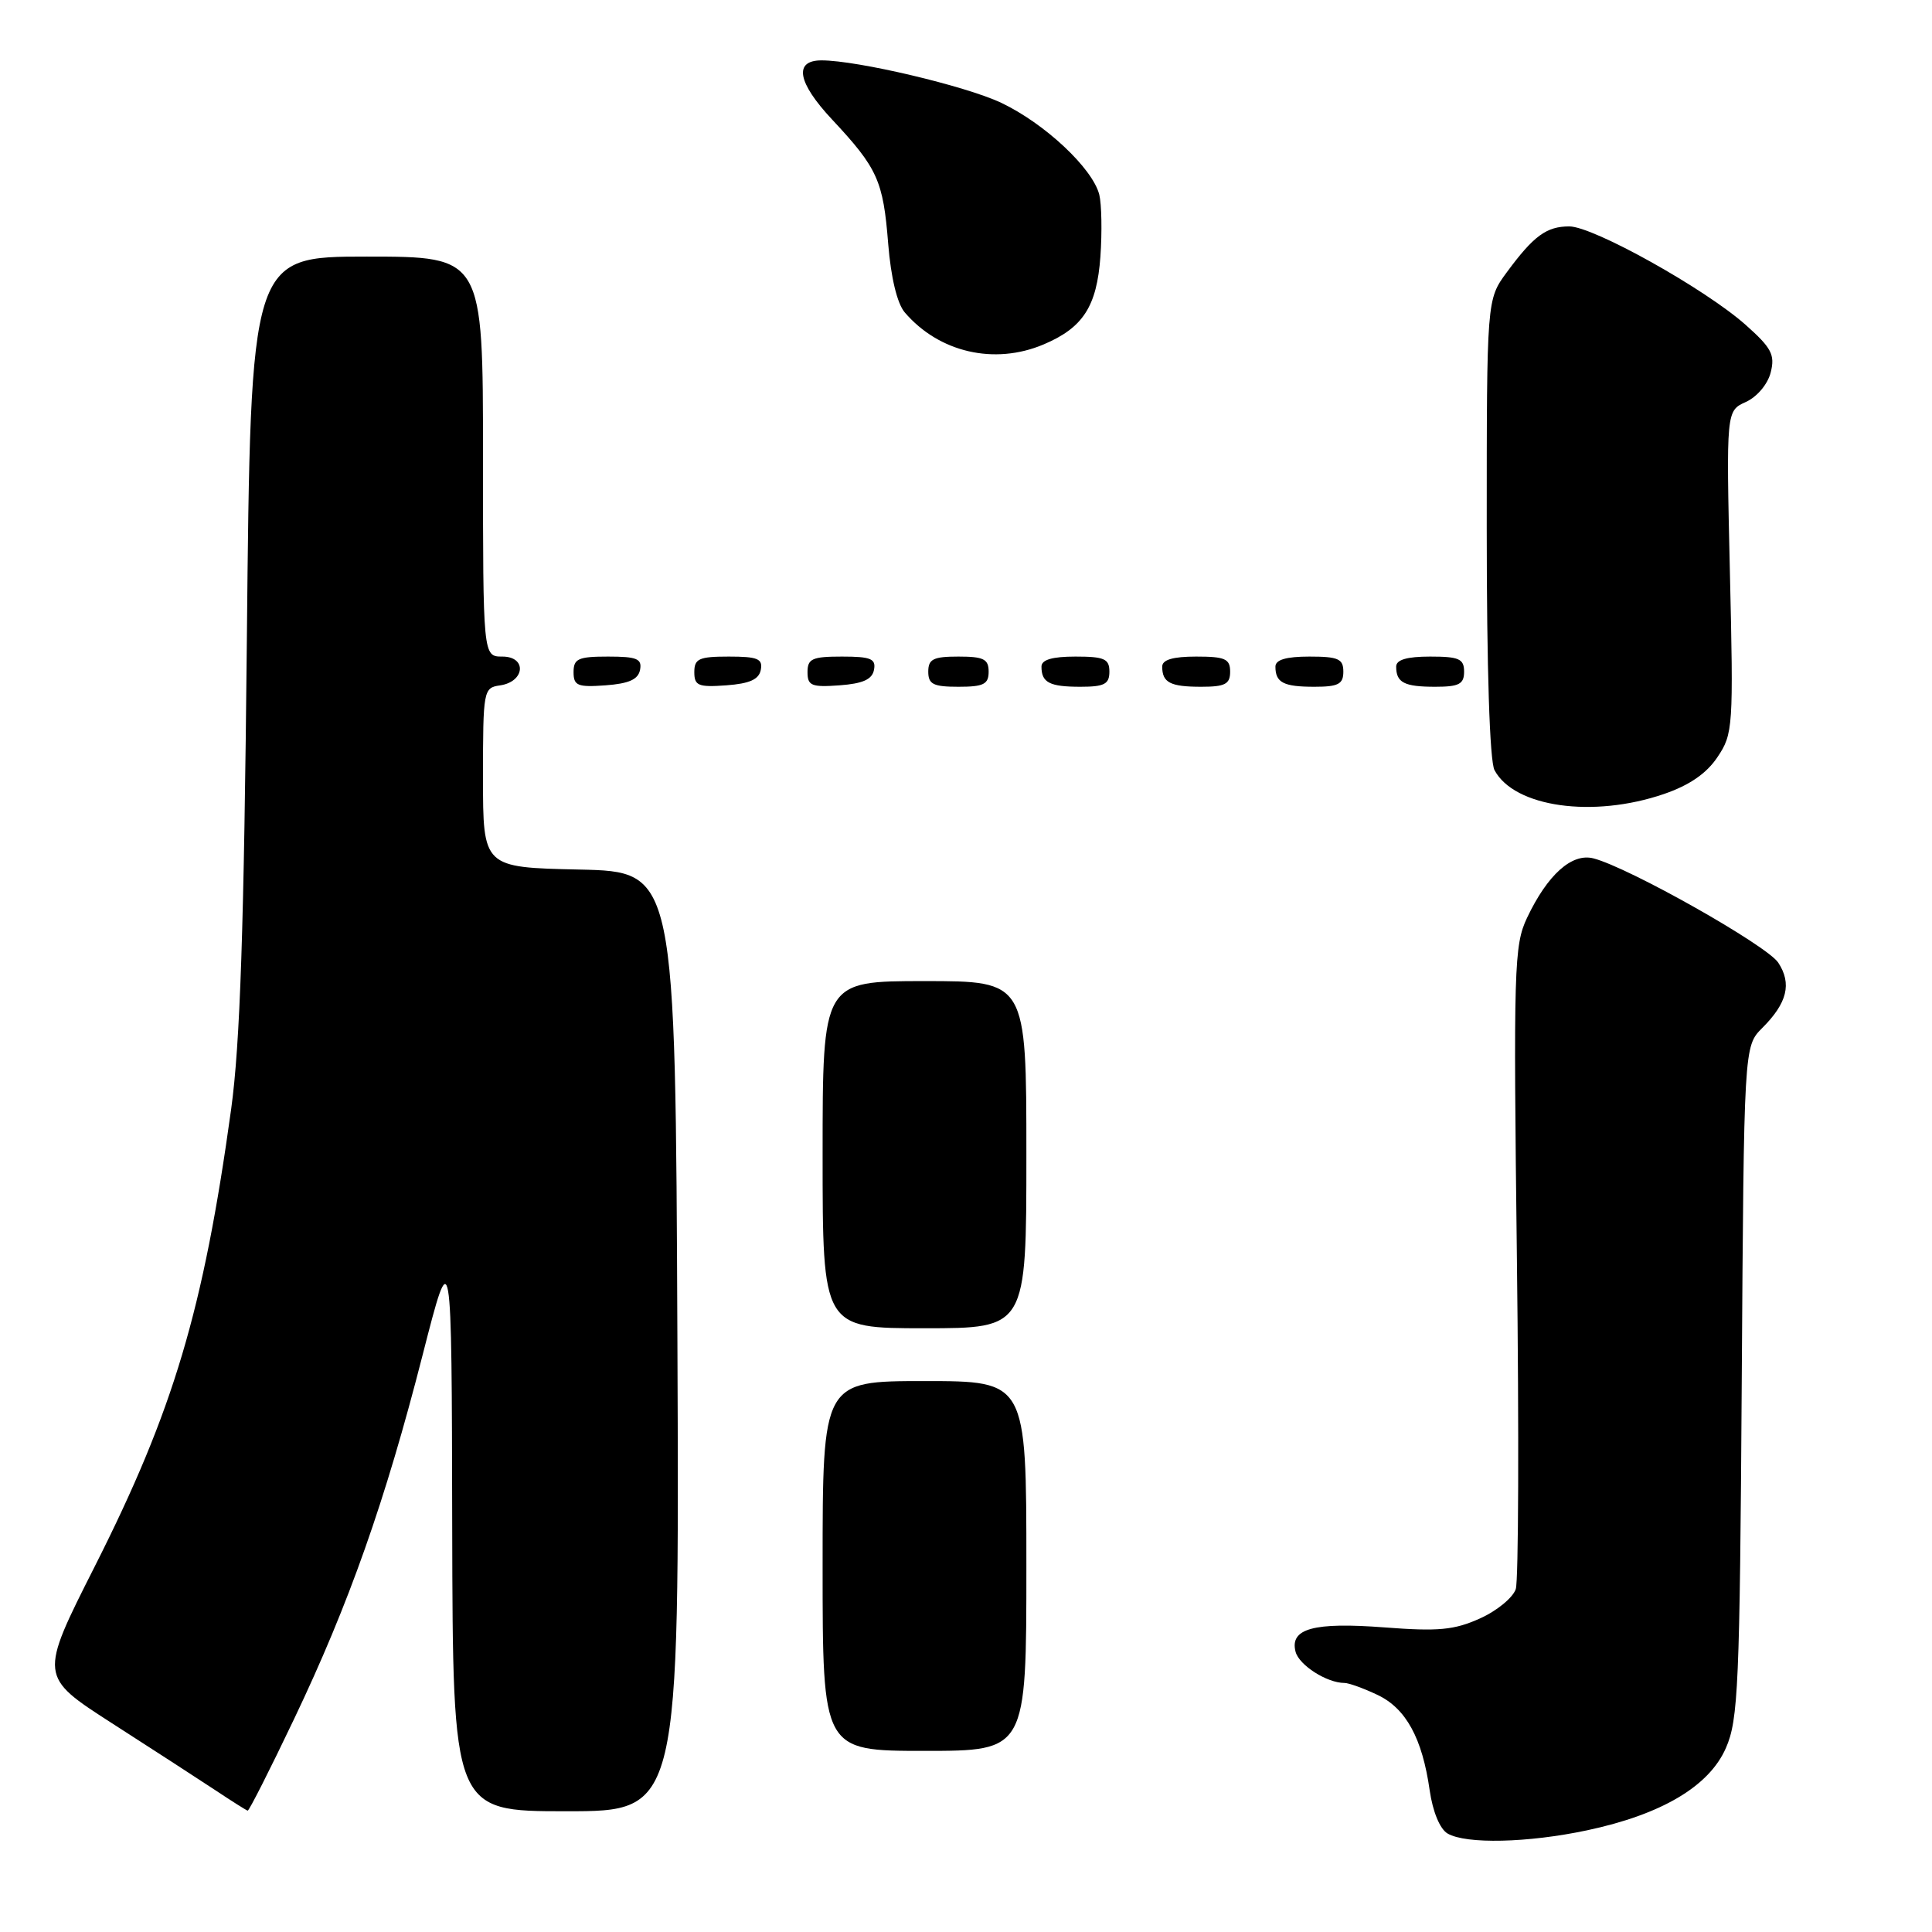 <?xml version="1.0" encoding="UTF-8" standalone="no"?>
<!DOCTYPE svg PUBLIC "-//W3C//DTD SVG 1.1//EN" "http://www.w3.org/Graphics/SVG/1.1/DTD/svg11.dtd" >
<svg xmlns="http://www.w3.org/2000/svg" xmlns:xlink="http://www.w3.org/1999/xlink" version="1.1" viewBox="0 0 256 256">
 <g >
 <path fill="currentColor"
d=" M 210.28 242.53 C 220.16 240.43 226.47 236.70 228.69 231.62 C 230.33 227.89 230.53 223.35 230.79 183.07 C 231.08 138.65 231.08 138.65 233.50 136.22 C 236.82 132.91 237.45 130.34 235.63 127.56 C 234.14 125.28 215.83 114.94 211.14 113.74 C 208.28 113.00 205.05 115.90 202.34 121.62 C 200.62 125.25 200.53 128.19 201.00 167.00 C 201.28 189.82 201.21 209.42 200.85 210.55 C 200.49 211.68 198.36 213.44 196.11 214.45 C 192.70 215.99 190.60 216.19 183.46 215.64 C 174.06 214.92 170.87 215.79 171.67 218.87 C 172.14 220.65 175.82 223.00 178.15 223.00 C 178.72 223.00 180.69 223.71 182.52 224.58 C 186.30 226.37 188.46 230.32 189.44 237.23 C 189.85 240.07 190.80 242.36 191.81 242.95 C 194.25 244.38 202.45 244.19 210.28 242.53 Z  M 38.98 227.75 C 46.23 212.56 51.05 198.91 56.01 179.50 C 59.85 164.50 59.85 164.50 59.92 202.25 C 60.00 240.00 60.00 240.00 75.01 240.00 C 90.02 240.00 90.02 240.00 89.76 177.75 C 89.50 115.50 89.50 115.50 76.75 115.22 C 64.00 114.94 64.00 114.94 64.00 103.04 C 64.00 91.48 64.06 91.13 66.24 90.82 C 69.56 90.35 69.86 87.00 66.57 87.00 C 64.00 87.00 64.00 87.00 64.00 60.50 C 64.00 34.00 64.00 34.00 48.60 34.00 C 33.21 34.00 33.21 34.00 32.71 84.75 C 32.33 123.19 31.82 138.28 30.63 146.96 C 26.95 173.61 22.99 186.91 12.55 207.57 C 5.19 222.13 5.19 222.13 14.81 228.32 C 20.10 231.72 26.25 235.70 28.47 237.17 C 30.68 238.64 32.64 239.88 32.82 239.92 C 32.99 239.97 35.77 234.49 38.98 227.75 Z  M 136.00 207.50 C 136.00 183.00 136.00 183.00 122.50 183.00 C 109.00 183.00 109.00 183.00 109.00 207.50 C 109.00 232.00 109.00 232.00 122.50 232.00 C 136.00 232.00 136.00 232.00 136.00 207.50 Z  M 136.00 153.00 C 136.00 130.00 136.00 130.00 122.50 130.00 C 109.00 130.00 109.00 130.00 109.00 153.00 C 109.00 176.00 109.00 176.00 122.50 176.00 C 136.00 176.00 136.00 176.00 136.00 153.00 Z  M 220.48 105.21 C 223.86 104.05 226.14 102.48 227.58 100.31 C 229.64 97.25 229.70 96.33 229.22 75.79 C 228.73 54.44 228.73 54.44 231.34 53.26 C 232.83 52.58 234.24 50.90 234.63 49.34 C 235.22 47.00 234.73 46.09 231.30 43.04 C 225.90 38.25 211.12 30.00 207.94 30.00 C 204.92 30.00 203.22 31.24 199.65 36.09 C 197.00 39.69 197.00 39.69 197.00 69.91 C 197.00 88.64 197.39 100.86 198.03 102.05 C 200.65 106.96 211.09 108.43 220.48 105.21 Z  M 84.81 88.75 C 85.09 87.29 84.39 87.00 80.57 87.00 C 76.62 87.00 76.00 87.28 76.00 89.06 C 76.00 90.86 76.53 91.08 80.24 90.81 C 83.34 90.58 84.57 90.03 84.81 88.75 Z  M 100.81 88.75 C 101.09 87.29 100.39 87.00 96.57 87.00 C 92.62 87.00 92.00 87.28 92.00 89.06 C 92.00 90.86 92.53 91.08 96.24 90.81 C 99.34 90.58 100.57 90.03 100.81 88.75 Z  M 115.81 88.75 C 116.09 87.29 115.39 87.00 111.57 87.00 C 107.62 87.00 107.00 87.28 107.00 89.06 C 107.00 90.86 107.53 91.08 111.24 90.81 C 114.34 90.58 115.57 90.03 115.81 88.75 Z  M 131.00 89.00 C 131.00 87.33 130.33 87.00 127.00 87.00 C 123.67 87.00 123.00 87.33 123.00 89.00 C 123.00 90.67 123.67 91.00 127.00 91.00 C 130.33 91.00 131.00 90.67 131.00 89.00 Z  M 147.00 89.00 C 147.00 87.30 146.33 87.00 142.50 87.00 C 139.42 87.00 138.00 87.42 138.00 88.33 C 138.00 90.45 139.07 91.00 143.17 91.00 C 146.33 91.00 147.00 90.65 147.00 89.00 Z  M 163.00 89.00 C 163.00 87.30 162.33 87.00 158.50 87.00 C 155.42 87.00 154.00 87.42 154.00 88.33 C 154.00 90.45 155.07 91.00 159.17 91.00 C 162.33 91.00 163.00 90.65 163.00 89.00 Z  M 178.00 89.00 C 178.00 87.30 177.33 87.00 173.50 87.00 C 170.42 87.00 169.00 87.42 169.00 88.33 C 169.00 90.45 170.07 91.00 174.17 91.00 C 177.33 91.00 178.00 90.65 178.00 89.00 Z  M 194.00 89.00 C 194.00 87.30 193.33 87.00 189.50 87.00 C 186.42 87.00 185.00 87.42 185.00 88.33 C 185.00 90.45 186.07 91.00 190.17 91.00 C 193.33 91.00 194.00 90.65 194.00 89.00 Z  M 138.28 45.64 C 143.51 43.43 145.33 40.61 145.81 34.00 C 146.04 30.74 145.97 27.04 145.66 25.79 C 144.77 22.29 138.42 16.35 132.66 13.62 C 127.95 11.39 113.59 8.00 108.86 8.00 C 105.14 8.00 105.66 10.92 110.25 15.83 C 116.29 22.29 117.03 23.93 117.69 32.30 C 118.05 36.78 118.88 40.22 119.88 41.39 C 124.42 46.70 131.76 48.40 138.28 45.64 Z "/>
</g>
</svg>